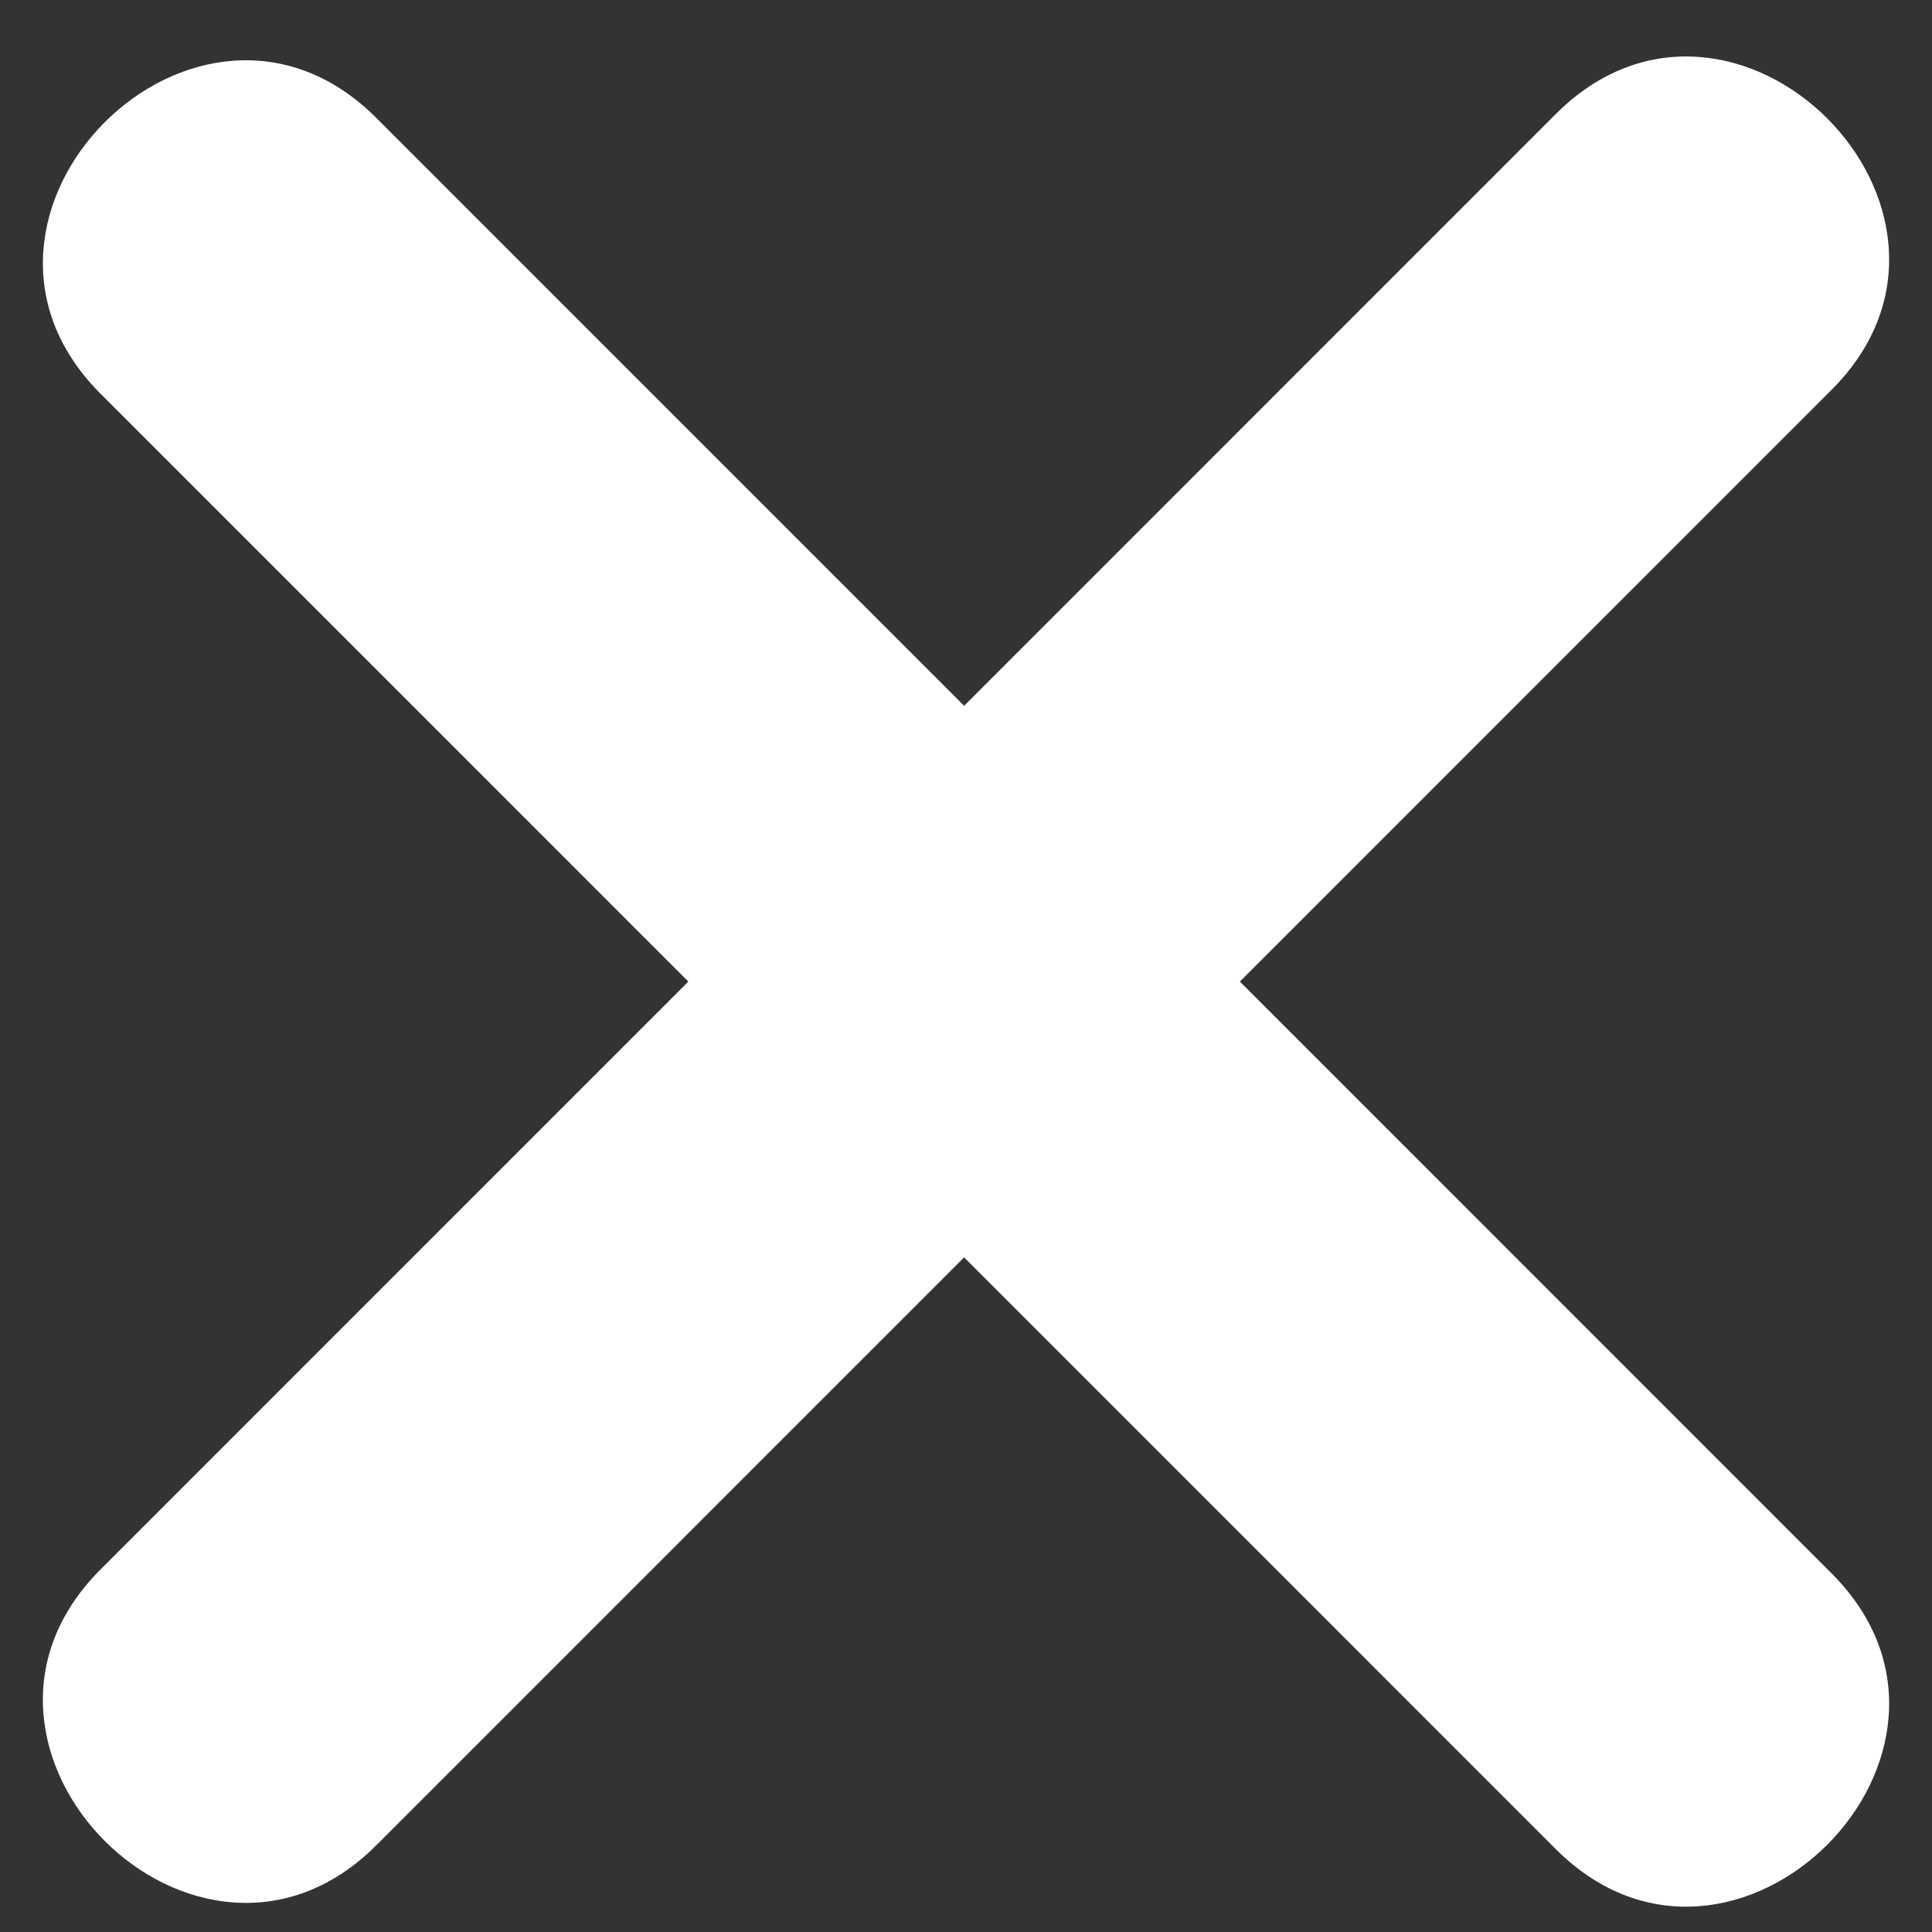
<svg width="34px" height="34px" viewBox="0 0 34 34" version="1.1" xmlns="http://www.w3.org/2000/svg" xmlns:xlink="http://www.w3.org/1999/xlink">
    <rect x="0" y="0" width="34" height="34" fill="#333333" stroke="none"/>
    <!-- Generator: Sketch 39.1 (31720) - http://www.bohemiancoding.com/sketch -->
    <desc>Created with Sketch.</desc>
    <defs></defs>
    <path d="M27.38,2.006 C23.909,5.478 20.438,8.949 16.967,12.421 C13.518,8.972 10.07,5.523 6.62,2.073 C3.487,-1.059 -1.365,3.793 1.767,6.926 C5.215,10.376 8.664,13.825 12.114,17.274 C8.665,20.723 5.216,24.172 1.767,27.622 C-1.366,30.755 3.487,35.608 6.62,32.476 C10.069,29.027 13.517,25.578 16.967,22.128 C20.438,25.599 23.909,29.071 27.38,32.542 C30.513,35.675 35.365,30.821 32.234,27.69 C28.762,24.217 25.291,20.747 21.82,17.274 C25.291,13.802 28.762,10.331 32.234,6.859 C35.365,3.726 30.513,-1.126 27.38,2.006 L27.38,2.006 L27.38,2.006 Z" id="Shape" stroke="none" fill="#FFFFFF" fill-rule="evenodd"></path>
</svg>
